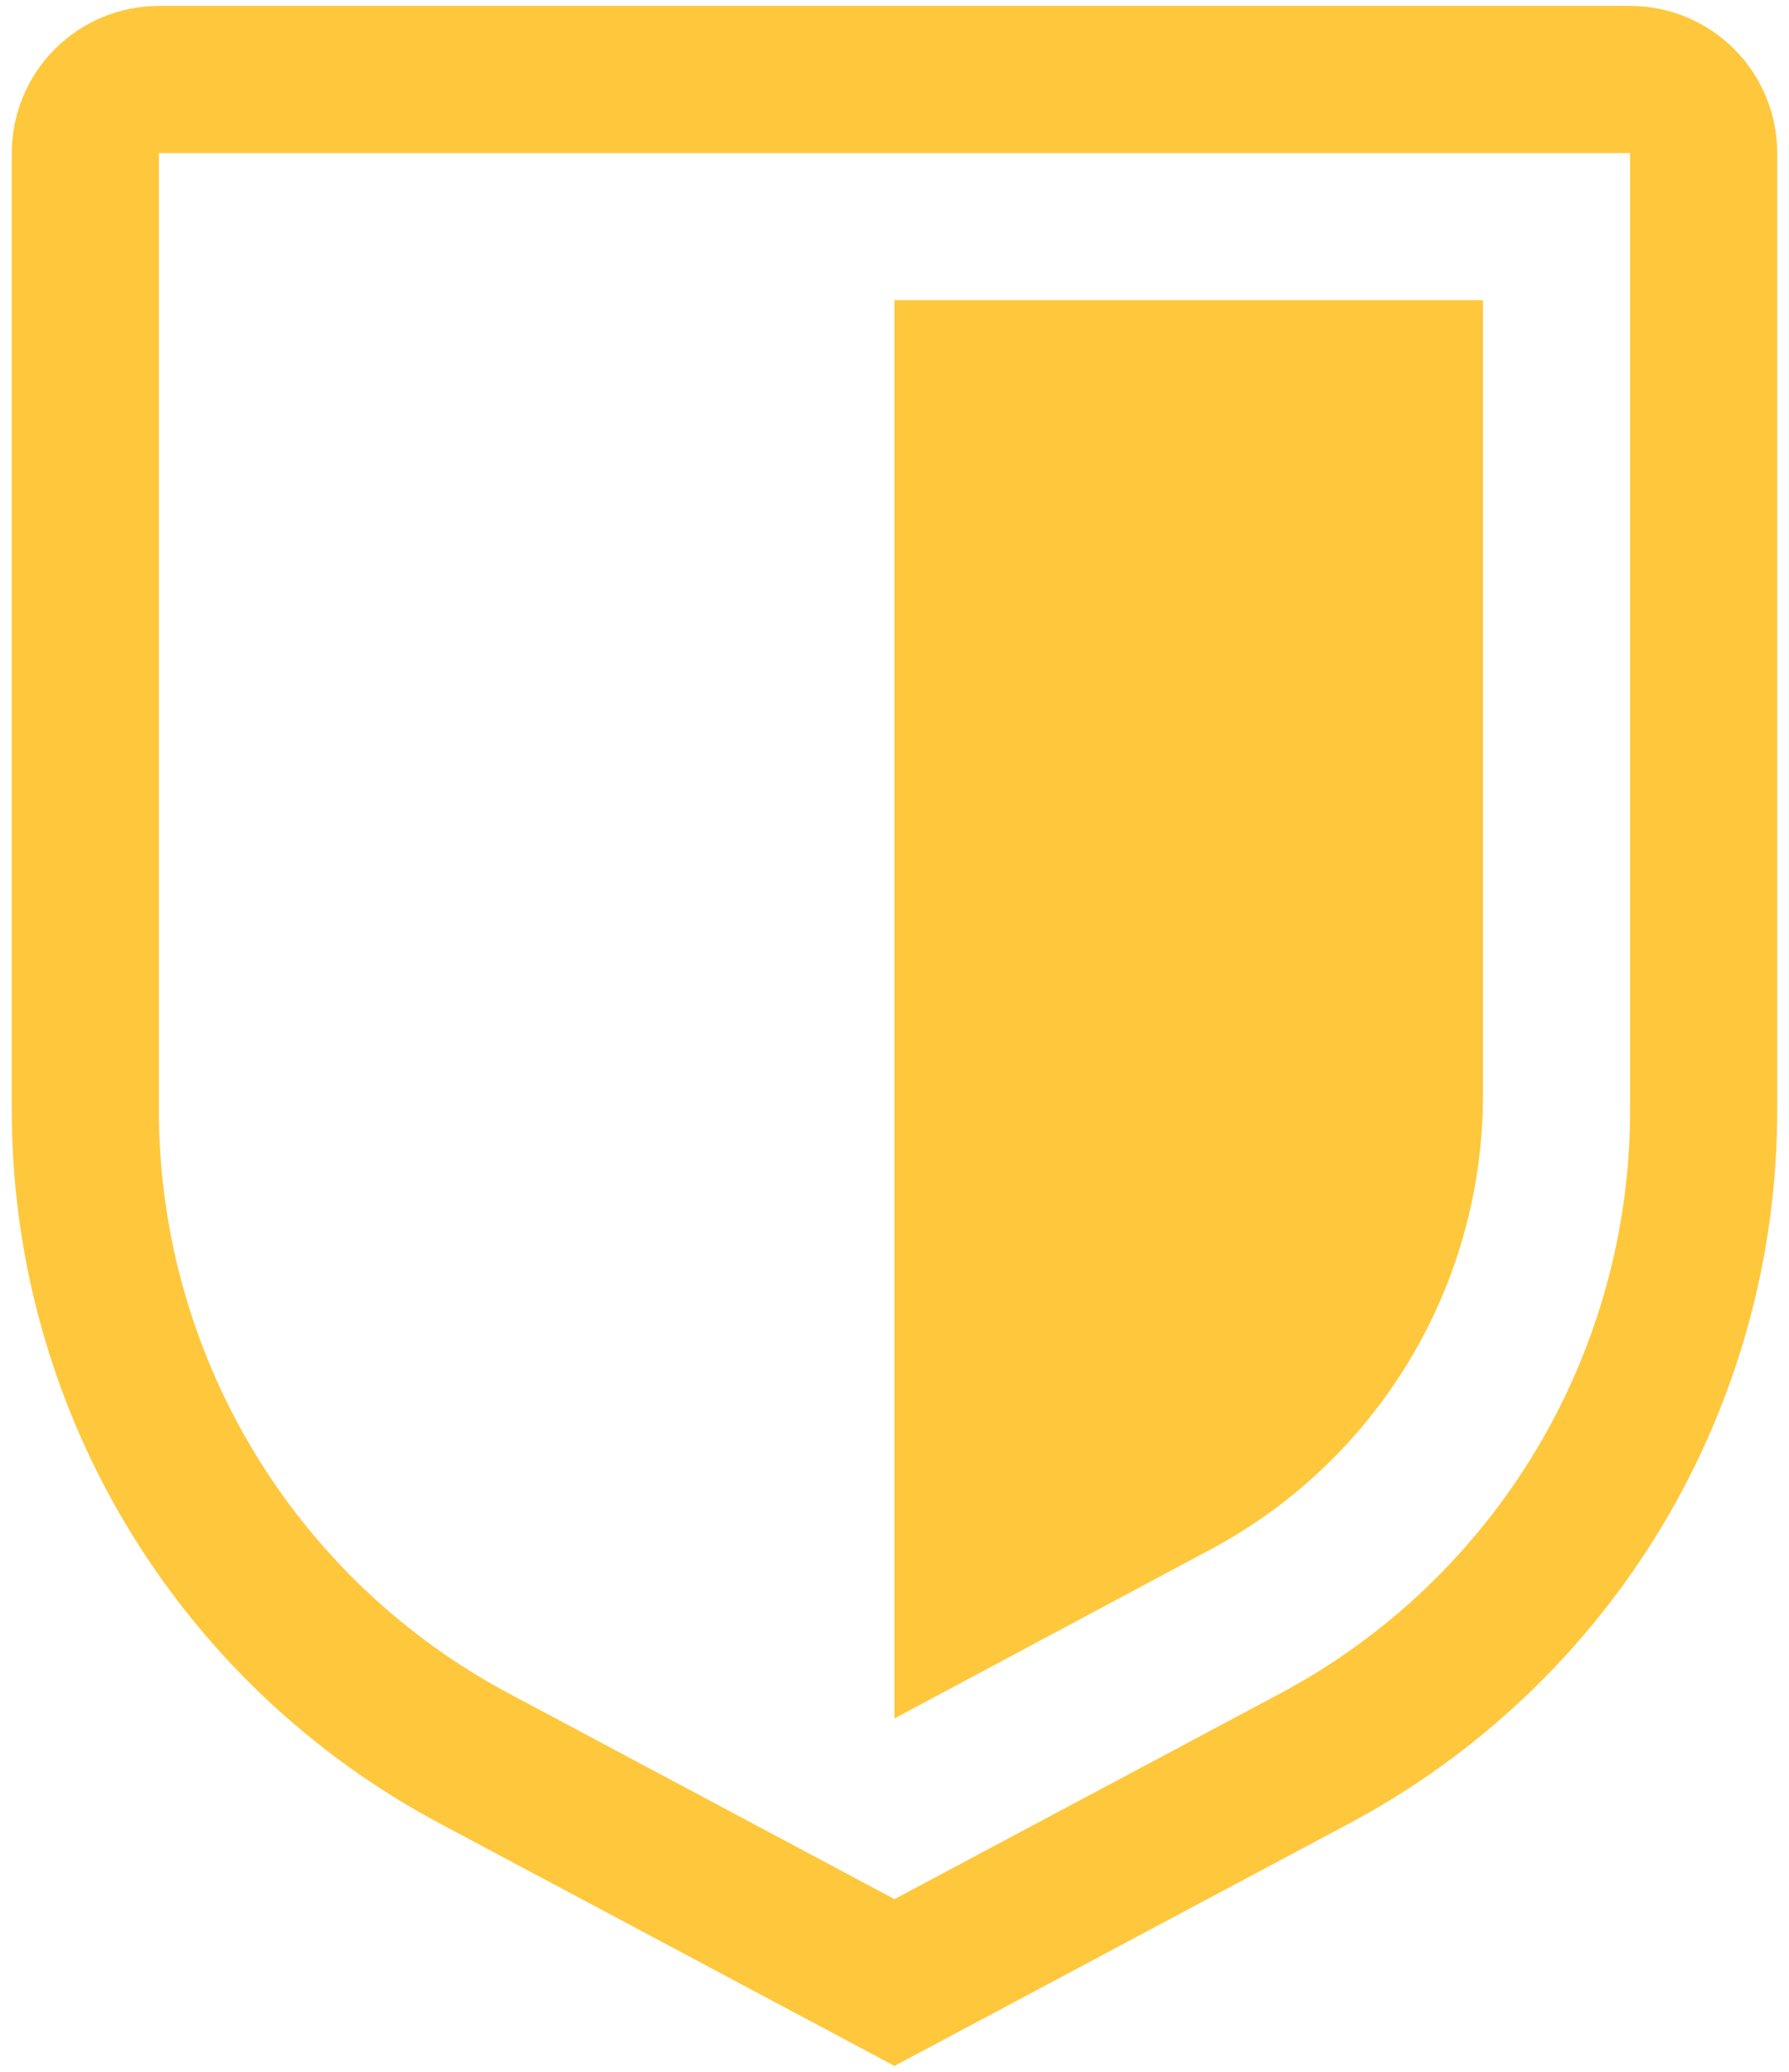 <svg width="38" height="44" viewBox="0 0 38 44" fill="none" xmlns="http://www.w3.org/2000/svg">
<path d="M19 43.875L9.35 38.73C6.599 37.266 4.298 35.081 2.695 32.409C1.092 29.737 0.247 26.679 0.25 23.562V3.25C0.251 2.421 0.58 1.627 1.166 1.041C1.752 0.455 2.546 0.126 3.375 0.125H34.625C35.454 0.126 36.248 0.455 36.834 1.041C37.42 1.627 37.749 2.421 37.75 3.25V23.562C37.753 26.679 36.908 29.737 35.305 32.409C33.702 35.081 31.401 37.266 28.65 38.73L19 43.875ZM3.375 3.25V23.562C3.372 26.112 4.064 28.614 5.376 30.801C6.688 32.987 8.571 34.775 10.822 35.972L19 40.333L27.178 35.973C29.43 34.776 31.312 32.988 32.624 30.802C33.936 28.615 34.628 26.113 34.625 23.562V3.25H3.375Z" fill="#FFC73B"/>
<path d="M19 36.495V6.375H31.5V23.258C31.5 25.238 30.962 27.182 29.944 28.88C28.926 30.579 27.465 31.97 25.719 32.903L19 36.495Z" fill="#FFC73B"/>
</svg>

